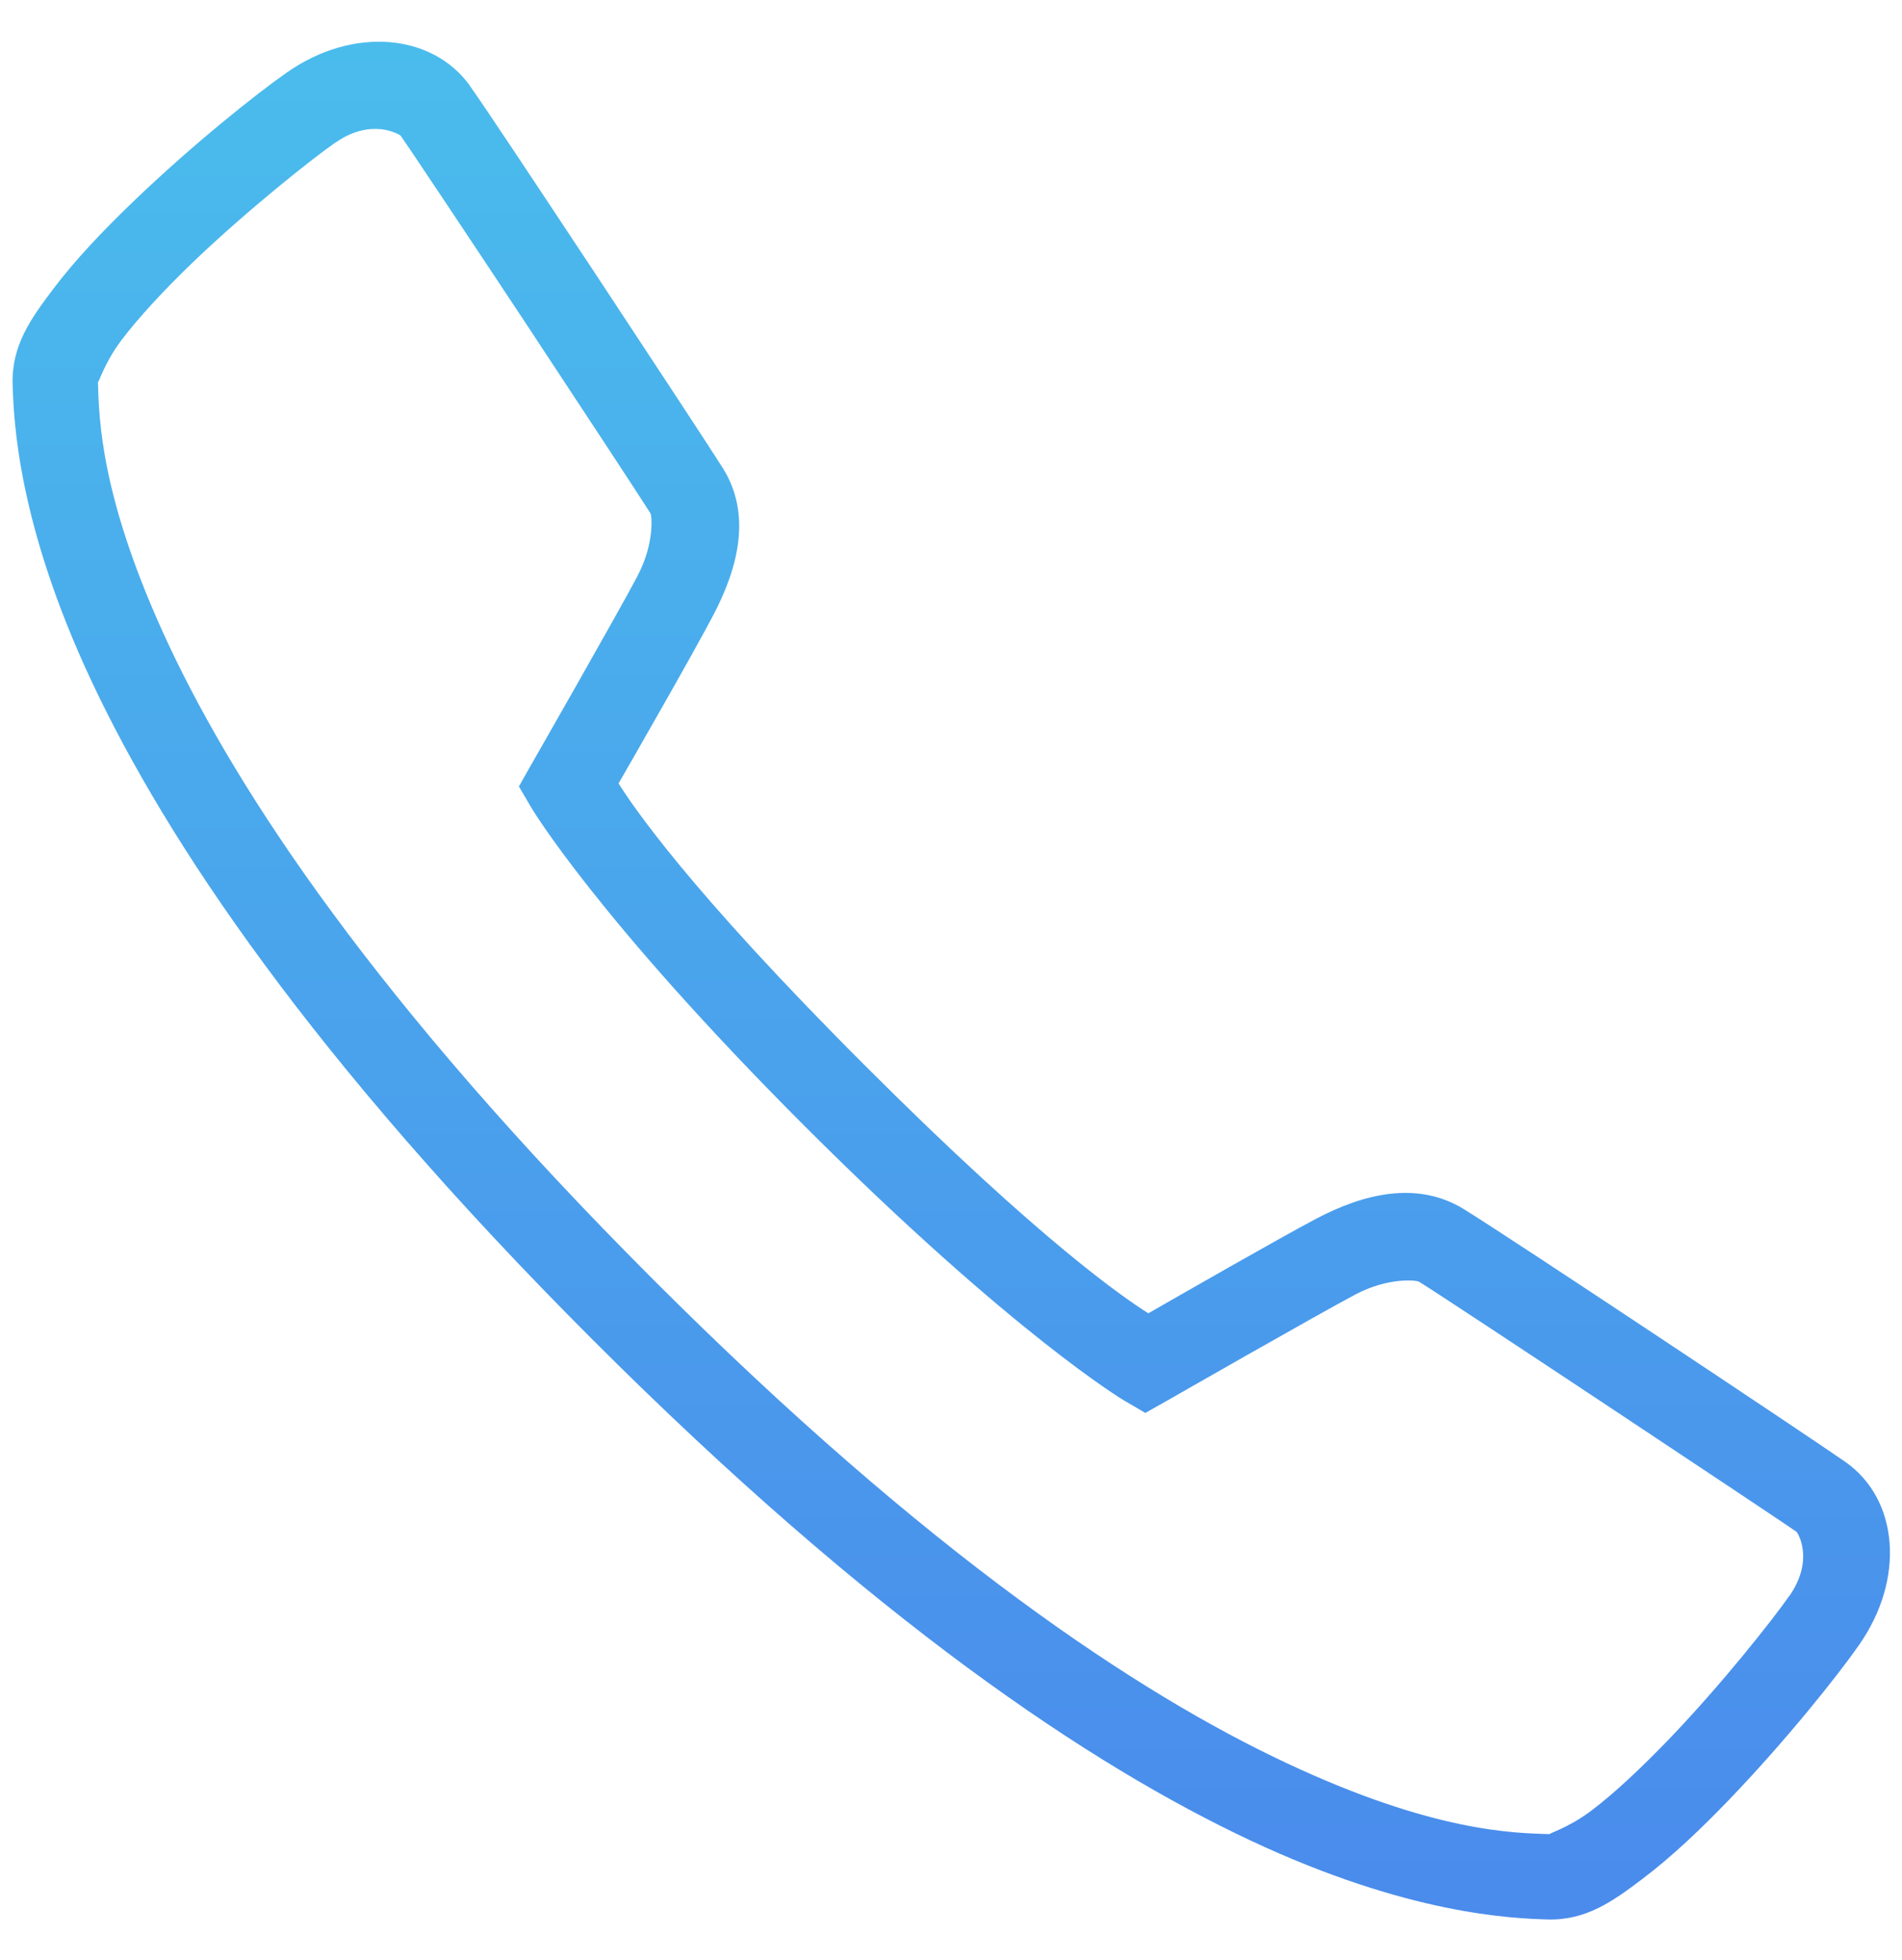 <svg width="33" height="34" viewBox="0 0 33 34" fill="none" xmlns="http://www.w3.org/2000/svg">
<path d="M6.76 0.731C6.191 0.685 5.558 0.85 4.974 1.26C4.459 1.619 3.349 2.5 2.311 3.498C1.794 3.995 1.3 4.512 0.918 5.021C0.534 5.53 0.198 5.995 0.219 6.672C0.239 7.279 0.3 9.074 1.592 11.826C2.884 14.575 5.39 18.347 10.278 23.238C15.169 28.129 18.941 30.635 21.69 31.927C24.439 33.219 26.237 33.28 26.844 33.3C27.518 33.32 27.983 32.985 28.492 32.6C29.001 32.216 29.518 31.725 30.015 31.207C31.01 30.169 31.891 29.059 32.25 28.545C33.068 27.38 32.932 26.004 32.021 25.365C31.449 24.963 26.185 21.46 25.393 20.974C24.59 20.483 23.665 20.706 22.838 21.142C22.187 21.486 20.427 22.495 19.924 22.784C19.545 22.544 18.109 21.587 15.019 18.497C11.926 15.407 10.972 13.97 10.732 13.592C11.021 13.089 12.027 11.337 12.374 10.675C12.807 9.851 13.05 8.918 12.533 8.108C12.316 7.764 11.33 6.264 10.336 4.758C9.339 3.252 8.393 1.824 8.148 1.483V1.48C7.827 1.038 7.327 0.778 6.76 0.731ZM6.624 2.243C6.827 2.269 6.948 2.35 6.948 2.35C7.067 2.515 8.104 4.07 9.099 5.573C10.093 7.079 11.108 8.623 11.284 8.903C11.313 8.947 11.353 9.438 11.064 9.984V9.987C10.738 10.609 9.214 13.271 9.214 13.271L9.003 13.644L9.22 14.014C9.22 14.014 10.356 15.93 13.969 19.544C17.585 23.157 19.502 24.296 19.502 24.296L19.872 24.512L20.245 24.302C20.245 24.302 22.901 22.781 23.529 22.451C24.075 22.165 24.566 22.203 24.624 22.238C25.136 22.553 30.822 26.331 31.172 26.576C31.183 26.585 31.492 27.053 31.041 27.695H31.038C30.767 28.085 29.877 29.216 28.949 30.181C28.483 30.664 28.006 31.115 27.602 31.418C27.197 31.722 26.835 31.817 26.893 31.82C26.263 31.8 24.873 31.785 22.32 30.586C19.768 29.389 16.126 26.993 11.324 22.189C6.526 17.39 4.13 13.748 2.93 11.193C1.733 8.64 1.719 7.25 1.699 6.622C1.702 6.68 1.797 6.316 2.1 5.911C2.404 5.507 2.852 5.027 3.335 4.561C4.303 3.634 5.43 2.743 5.821 2.471V2.474C6.142 2.249 6.422 2.22 6.624 2.243Z" fill="url(#paint0_linear_1338_2569)"/>
<defs>
<linearGradient id="paint0_linear_1338_2569" x1="16.504" y1="0.724" x2="16.504" y2="33.301" gradientUnits="userSpaceOnUse">
<stop stop-color="#4ABCEC"/>
<stop offset="1" stop-color="#4A8BEC"/>
</linearGradient>
</defs>
</svg>
